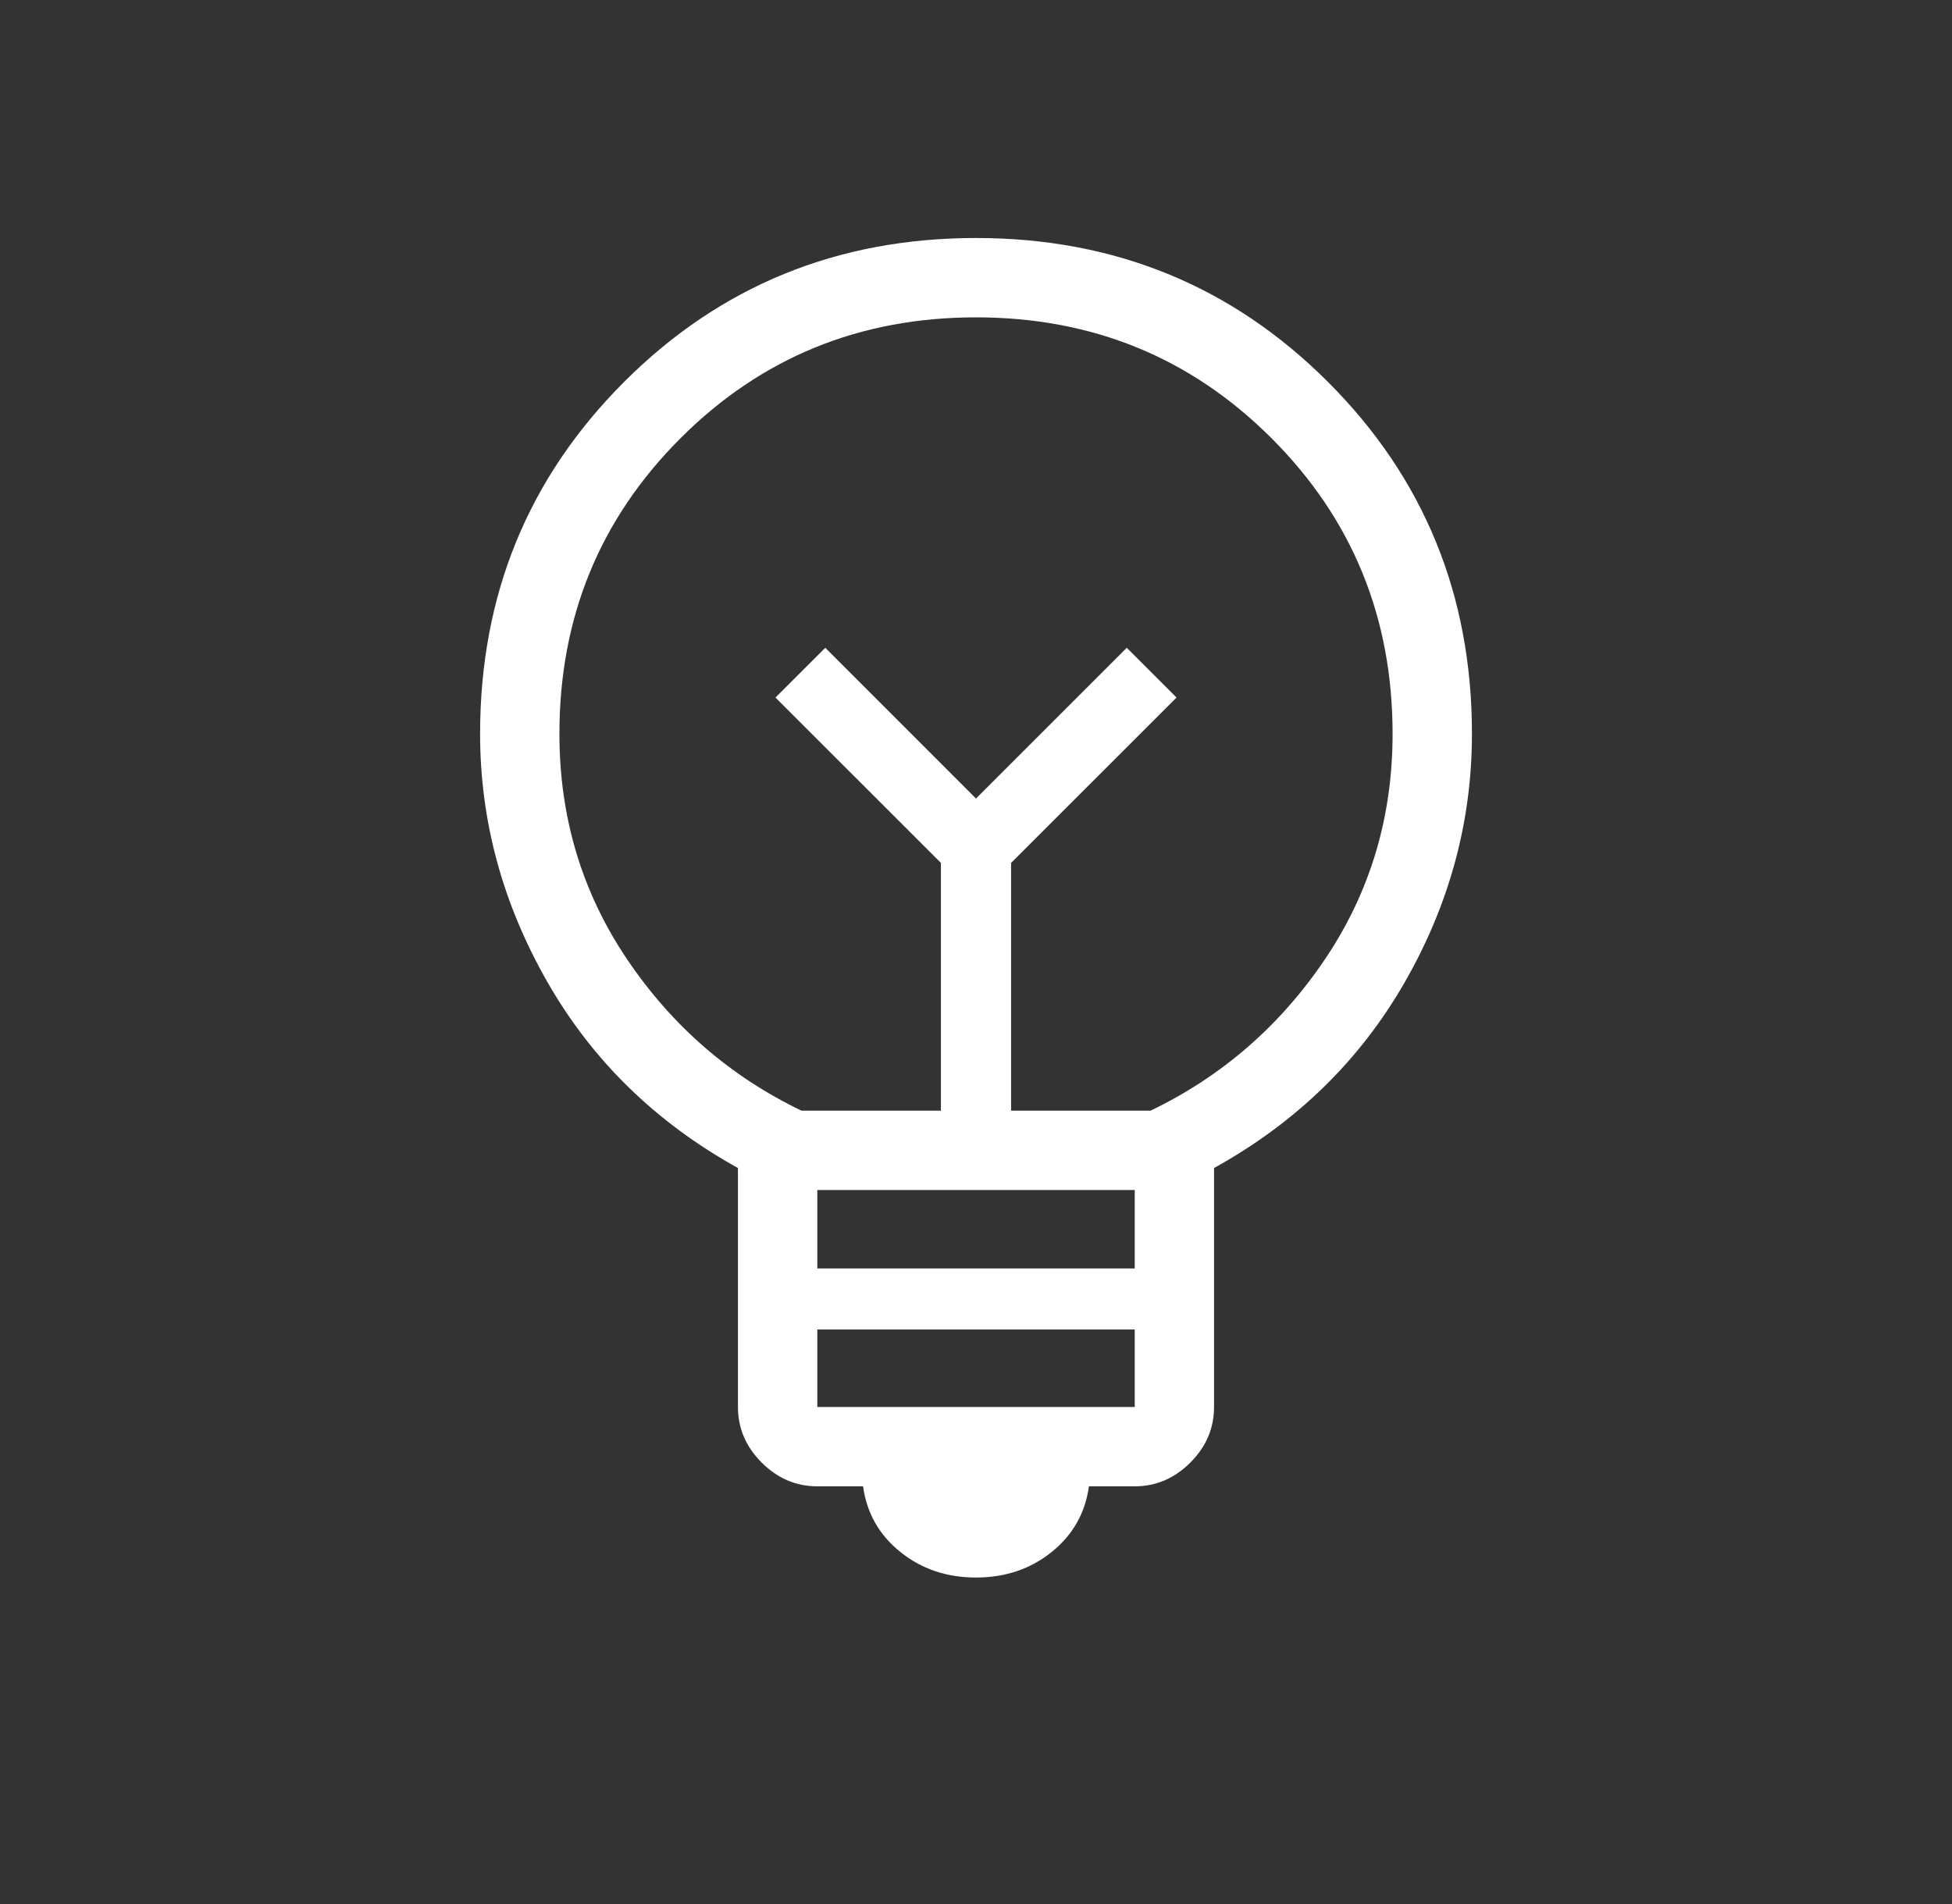 <svg width="41" height="40" viewBox="0 0 41 40" fill="none" xmlns="http://www.w3.org/2000/svg">
<rect x="0" y="0" width="41" height="40" fill="#333333" stroke="none"/>
<mask id="mask0_234_2559" style="mask-type:alpha" maskUnits="userSpaceOnUse" x="0" y="0" width="41" height="40">
<rect x="0.5" width="40" height="40" fill="#D9D9D9"/>
</mask>
<g mask="url(#mask0_234_2559)">
<path d="M20.5 33.141C19.885 33.141 19.355 32.962 18.911 32.604C18.466 32.246 18.205 31.787 18.128 31.225H17.167C16.72 31.225 16.331 31.058 15.998 30.726C15.666 30.394 15.5 30.004 15.5 29.558V24.538C13.776 23.583 12.442 22.281 11.498 20.631C10.555 18.982 10.084 17.244 10.084 15.417C10.084 12.504 11.092 10.04 13.108 8.024C15.123 6.008 17.588 5 20.5 5C23.413 5 25.877 6.008 27.893 8.024C29.909 10.04 30.917 12.504 30.917 15.417C30.917 17.256 30.445 18.998 29.502 20.641C28.558 22.284 27.225 23.583 25.5 24.538V29.558C25.5 30.004 25.334 30.394 25.002 30.726C24.67 31.058 24.28 31.225 23.834 31.225H22.872C22.795 31.787 22.534 32.246 22.09 32.604C21.645 32.962 21.115 33.141 20.5 33.141ZM17.167 29.558H23.834V27.93H17.167V29.558ZM17.167 26.648H23.834V25H17.167V26.648ZM16.834 23.333H19.763V18.128L16.288 14.654L17.334 13.609L20.5 16.776L23.667 13.609L24.712 14.654L21.237 18.128V23.333H24.167C25.667 22.611 26.889 21.549 27.834 20.146C28.778 18.743 29.25 17.167 29.25 15.417C29.25 12.972 28.403 10.903 26.709 9.208C25.014 7.514 22.945 6.667 20.5 6.667C18.056 6.667 15.986 7.514 14.292 9.208C12.597 10.903 11.75 12.972 11.75 15.417C11.75 17.167 12.222 18.743 13.167 20.146C14.111 21.549 15.334 22.611 16.834 23.333Z" fill="white"/>
</g>
</svg>
